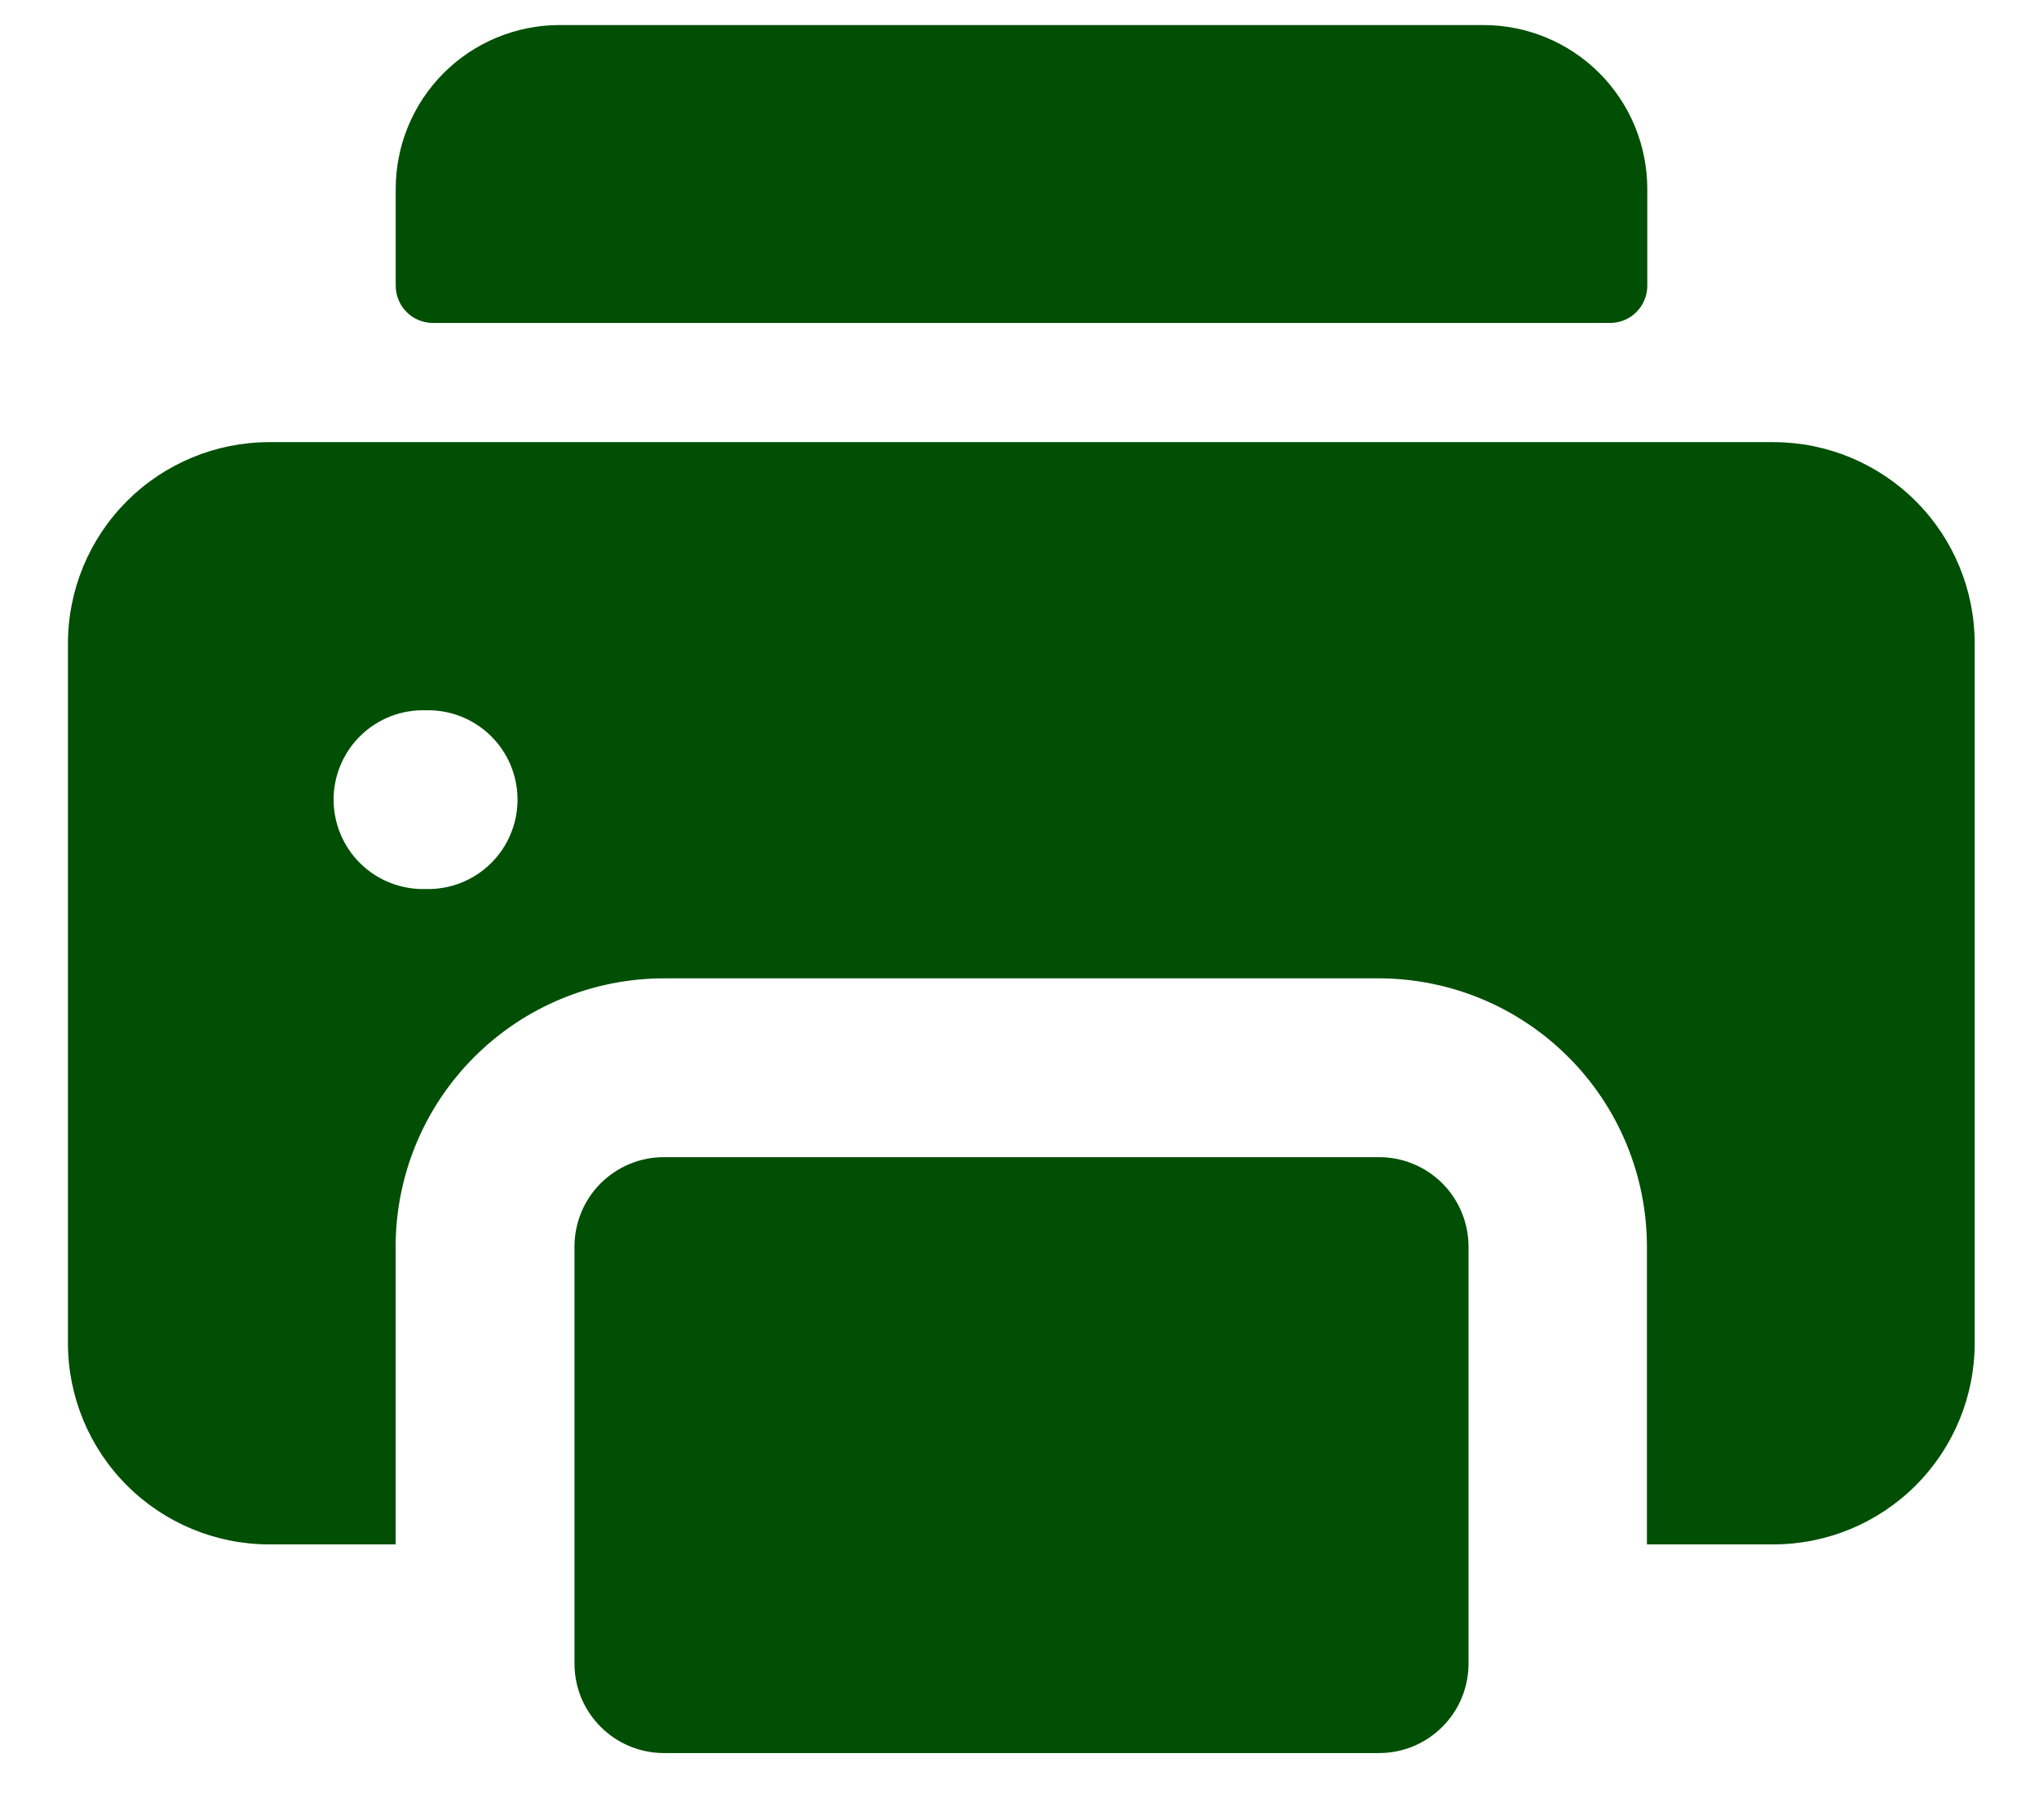 <svg width="28" height="25" viewBox="0 0 28 25" fill="none" xmlns="http://www.w3.org/2000/svg">
<path d="M22.109 4.436H5.946C5.879 4.436 5.812 4.423 5.75 4.397C5.688 4.372 5.631 4.334 5.584 4.286C5.536 4.239 5.498 4.182 5.473 4.12C5.447 4.058 5.434 3.991 5.434 3.924V2.595C5.434 1.998 5.671 1.425 6.093 1.003C6.515 0.581 7.088 0.344 7.685 0.344L20.37 0.344C20.967 0.344 21.54 0.581 21.962 1.003C22.384 1.425 22.621 1.998 22.621 2.595V3.924C22.621 3.991 22.608 4.058 22.582 4.12C22.557 4.182 22.519 4.239 22.471 4.286C22.424 4.334 22.367 4.372 22.305 4.397C22.243 4.423 22.176 4.436 22.109 4.436Z" fill="#004F04"/>
<path d="M24.36 6.073H3.695C2.963 6.074 2.261 6.365 1.743 6.883C1.225 7.401 0.934 8.103 0.933 8.835L0.933 18.451C0.934 19.183 1.225 19.885 1.743 20.403C2.261 20.921 2.963 21.212 3.695 21.213H5.433V17.121C5.434 16.145 5.822 15.208 6.513 14.518C7.203 13.827 8.14 13.439 9.116 13.438H18.933C19.91 13.439 20.846 13.827 21.536 14.518C22.227 15.208 22.615 16.145 22.616 17.121V21.213H24.355C25.087 21.212 25.789 20.921 26.307 20.403C26.825 19.885 27.116 19.183 27.117 18.451V8.835C27.116 8.104 26.826 7.402 26.309 6.885C25.792 6.367 25.091 6.075 24.36 6.073ZM5.844 12.211C5.68 12.216 5.516 12.187 5.363 12.128C5.21 12.068 5.071 11.979 4.953 11.864C4.835 11.75 4.742 11.613 4.678 11.461C4.614 11.31 4.581 11.148 4.581 10.983C4.581 10.819 4.614 10.657 4.678 10.505C4.742 10.354 4.835 10.217 4.953 10.103C5.071 9.988 5.21 9.899 5.363 9.839C5.516 9.78 5.68 9.751 5.844 9.756V9.756C6.008 9.751 6.172 9.78 6.325 9.839C6.478 9.899 6.617 9.988 6.735 10.103C6.853 10.217 6.946 10.354 7.01 10.505C7.074 10.657 7.107 10.819 7.107 10.983C7.107 11.148 7.074 11.31 7.01 11.461C6.946 11.613 6.853 11.75 6.735 11.864C6.617 11.979 6.478 12.068 6.325 12.128C6.172 12.187 6.008 12.216 5.844 12.211Z" fill="#004F04"/>
<path d="M18.937 15.894H9.116C8.79 15.894 8.478 16.024 8.248 16.254C8.018 16.484 7.889 16.797 7.889 17.122V22.851C7.889 23.012 7.921 23.172 7.982 23.321C8.044 23.47 8.135 23.605 8.249 23.719C8.363 23.833 8.498 23.924 8.647 23.985C8.796 24.047 8.956 24.079 9.117 24.079H18.938C19.264 24.079 19.576 23.95 19.806 23.719C20.037 23.489 20.166 23.177 20.166 22.851V17.122C20.166 16.961 20.134 16.801 20.072 16.652C20.011 16.503 19.92 16.367 19.806 16.253C19.692 16.139 19.556 16.049 19.407 15.987C19.258 15.925 19.098 15.894 18.937 15.894Z" fill="#004F04"/>
</svg>
